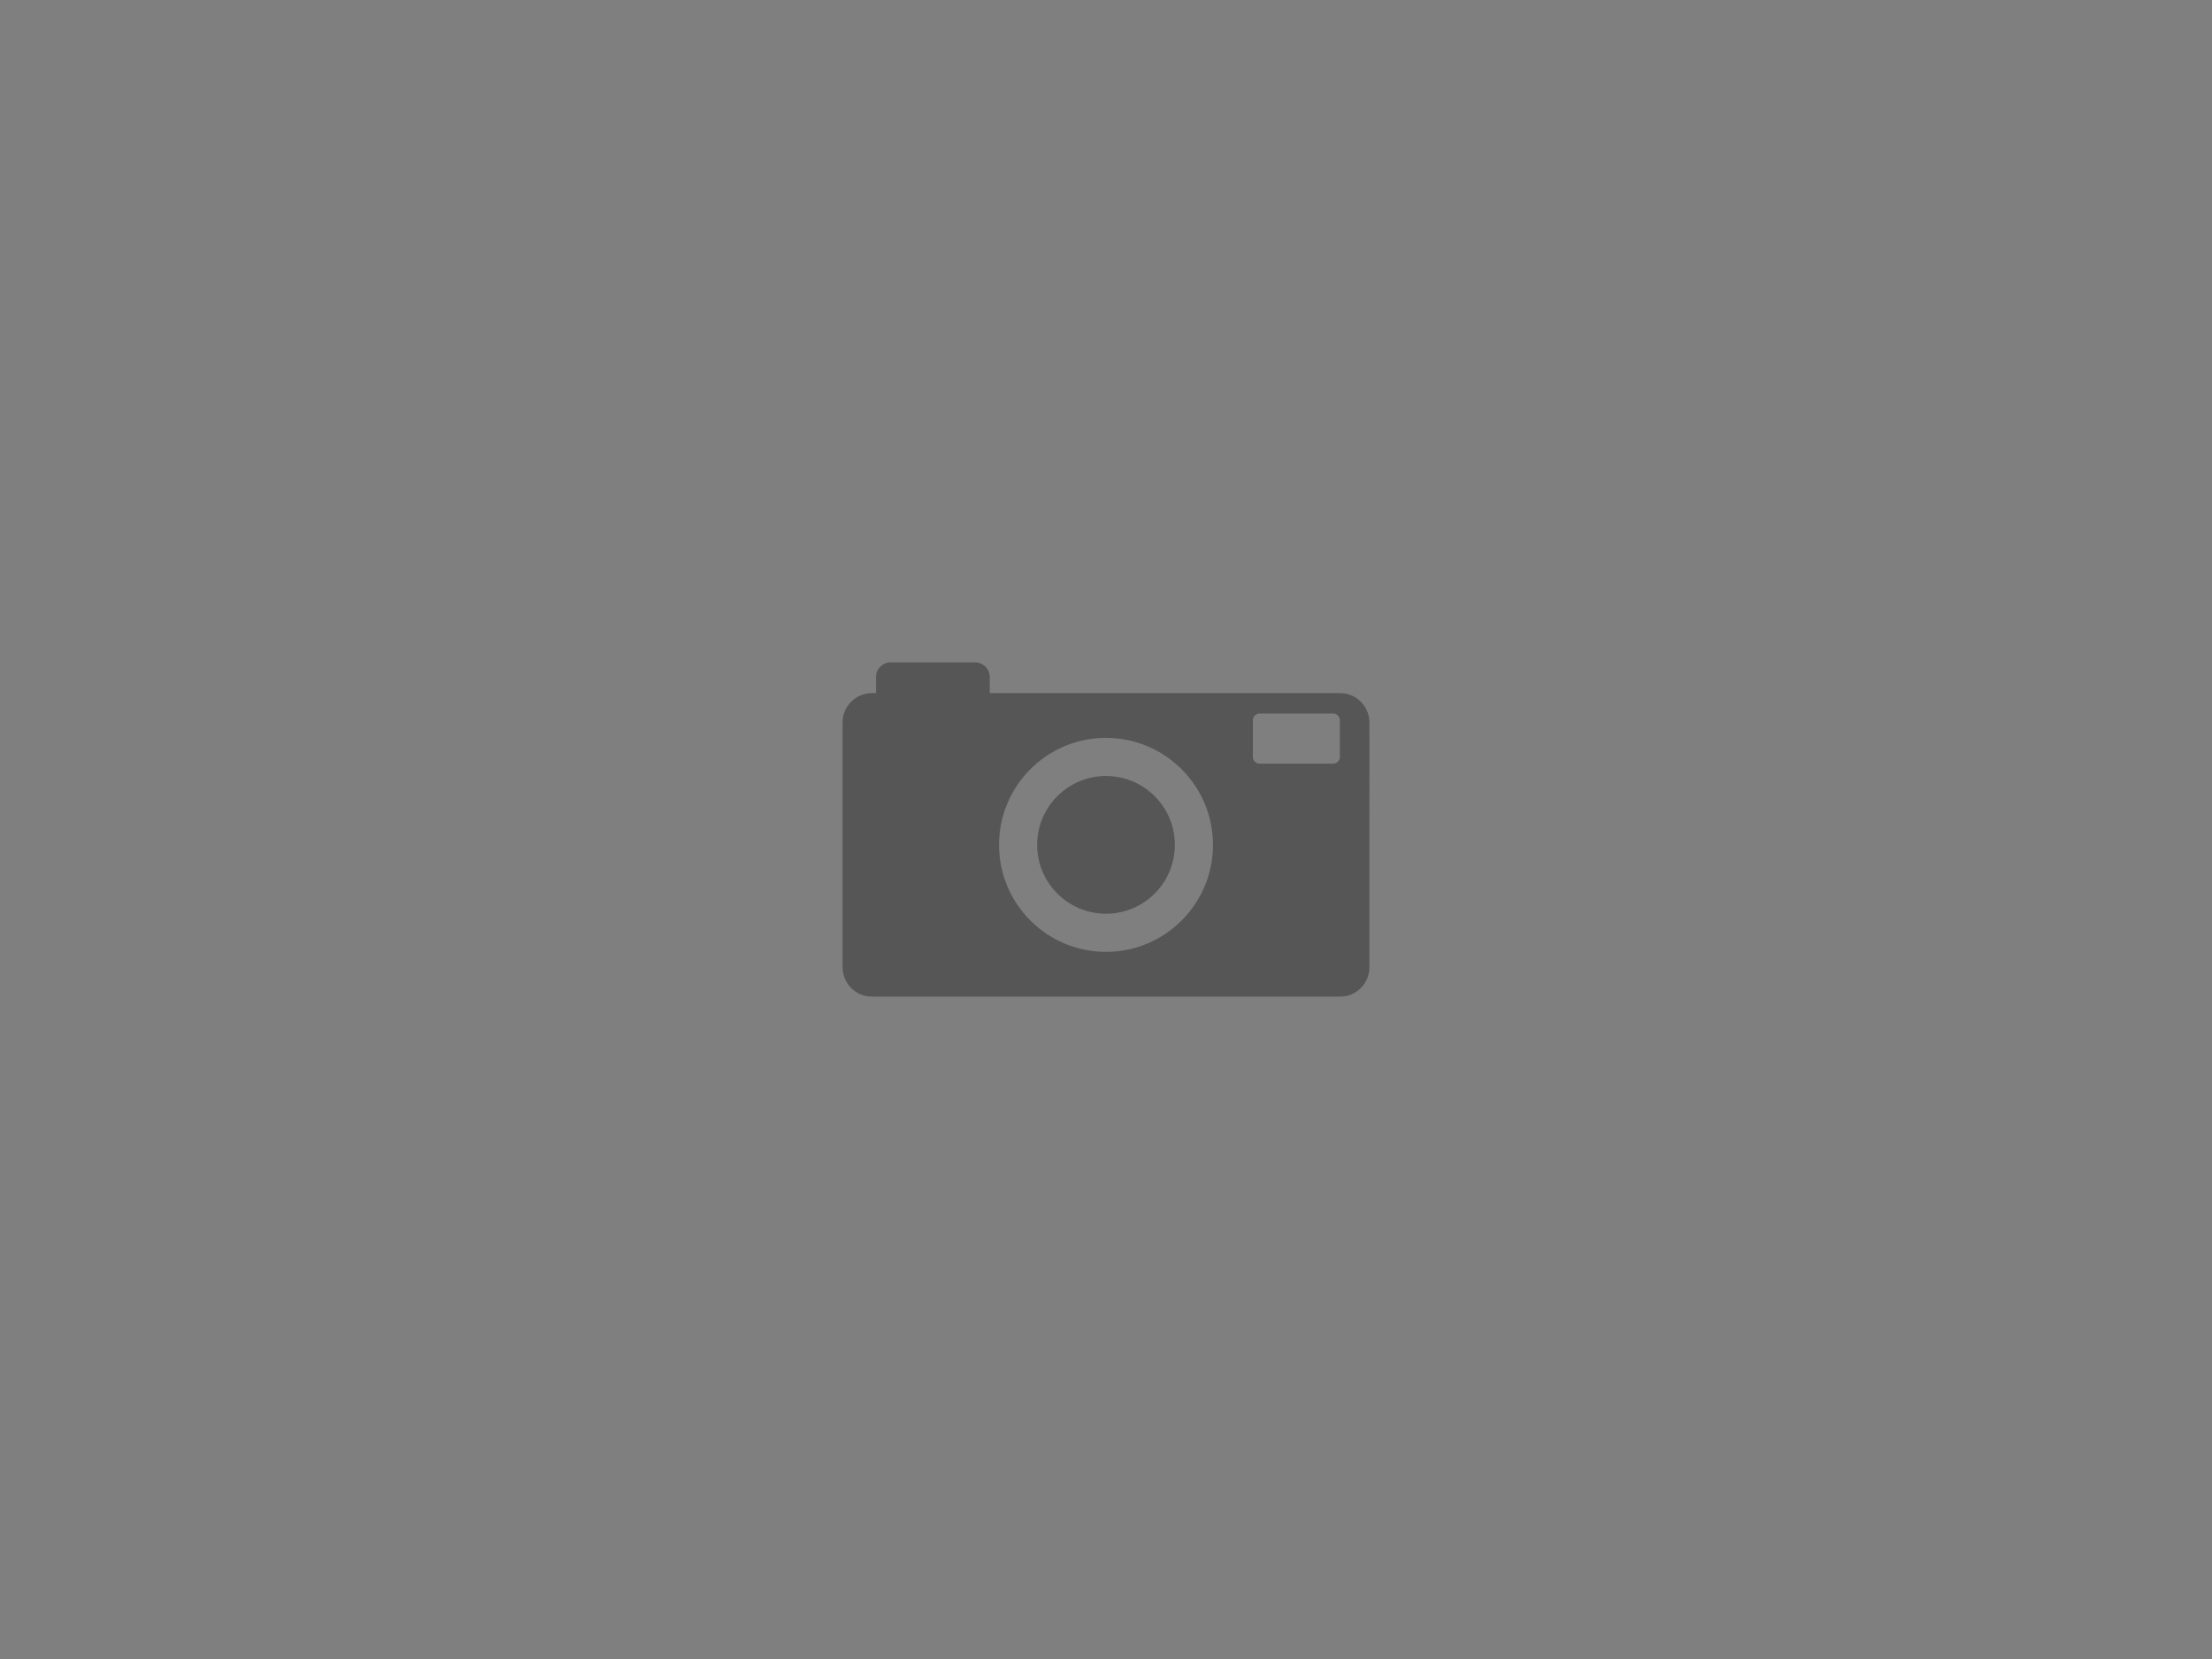 <?xml version="1.0" encoding="utf-8"?>
<!DOCTYPE svg PUBLIC "-//W3C//DTD SVG 1.1//EN" "http://www.w3.org/Graphics/SVG/1.1/DTD/svg11.dtd">
<svg version="1.1"
	 id="Calque_1" xmlns:dc="http://purl.org/dc/elements/1.1/" xmlns:cc="http://creativecommons.org/ns#" xmlns:rdf="http://www.w3.org/1999/02/22-rdf-syntax-ns#" xmlns:svg="http://www.w3.org/2000/svg"
	 xmlns="http://www.w3.org/2000/svg" xmlns:xlink="http://www.w3.org/1999/xlink" x="0px" y="0px" width="1200px"
	 height="900px" viewBox="1.5 169.749 1200 900" enable-background="new 1.5 169.749 1200 900" xml:space="preserve">
<rect x="1.5" y="169.749" opacity="0.5" fill="#000000" width="1200" height="900.001"/>
<g id="g3507" opacity="0.5">
	<path id="path3509" fill="#2D2D2D" d="M484.395,529.074c-4.276,0.15-7.67,3.656-7.67,7.967v8.711h-2.178
		c-0.134,0-0.268-0.006-0.412,0c-0.067,0-0.123-0.006-0.189,0c-8.552,0.332-15.351,7.334-15.351,15.967v132.736
		c0,8.85,7.11,15.969,15.953,15.969h253.903c8.854,0,15.954-7.119,15.954-15.969V561.719c0-8.838-7.102-15.967-15.954-15.967
		H538.424v-8.711c0-4.414-3.55-7.967-7.977-7.967h-45.73C484.611,529.074,484.499,529.074,484.395,529.074z M684.495,556.854
		c0.021,0,0.056,0,0.078,0c0.083,0,0.167,0,0.245,0h39.885c2.016,0,3.646,1.609,3.646,3.615v19.91c0,2.027-1.63,3.645-3.646,3.645
		h-39.885c-2.021,0-3.623-1.617-3.623-3.645v-19.91C681.195,558.565,682.63,557.008,684.495,556.854z M600.002,570.051
		c0.123,0,0.245,0,0.38,0c0.122,0,0.245,0,0.368,0c0.245,0,0.497,0,0.748,0c32.036,0,58.033,26.018,58.033,58.043
		c0,32.033-25.997,58.029-58.033,58.029s-58.017-25.996-58.017-58.029C543.481,596.561,568.657,570.844,600.002,570.051
		L600.002,570.051z"/>
	<path id="path3511" fill="#2D2D2D" d="M638.854,628.086c0,20.639-16.726,37.361-37.356,37.361s-37.351-16.725-37.351-37.361
		c0-20.623,16.719-37.359,37.351-37.359S638.854,607.463,638.854,628.086z"/>
</g>
</svg>
